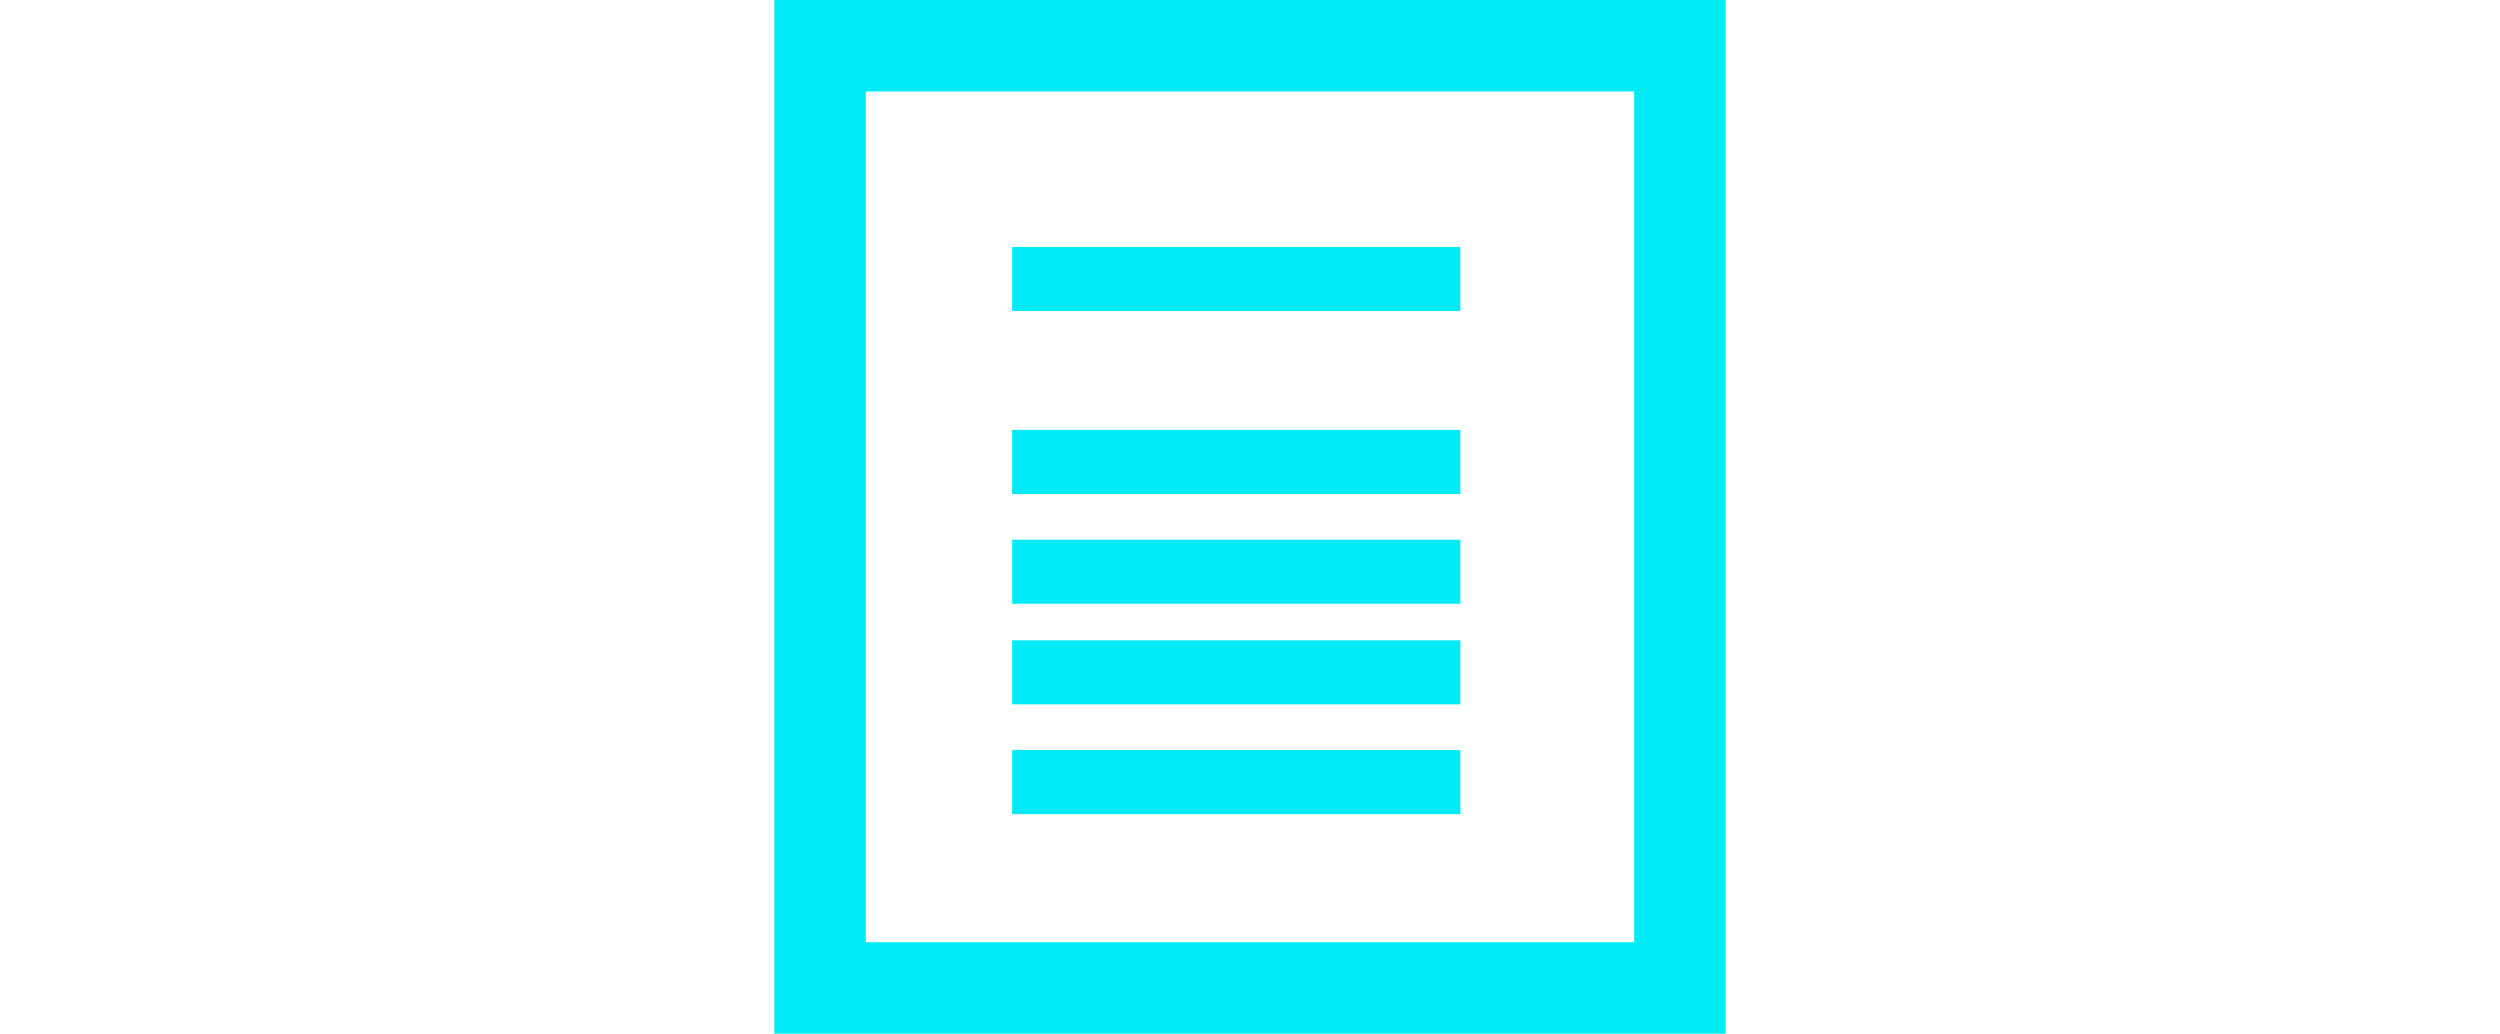 <?xml version="1.0" encoding="utf-8"?>
<!-- Generator: Adobe Illustrator 18.0.0, SVG Export Plug-In . SVG Version: 6.00 Build 0)  -->
<!DOCTYPE svg PUBLIC "-//W3C//DTD SVG 1.1//EN" "http://www.w3.org/Graphics/SVG/1.1/DTD/svg11.dtd">
<svg version="1.1" id="Warstwa_1" xmlns="http://www.w3.org/2000/svg" xmlns:xlink="http://www.w3.org/1999/xlink" x="0px" y="0px" height="43"
	 viewBox="0 0 104 113" enable-background="new 0 0 104 113" xml:space="preserve">
<g>
	<defs>
		<rect id="SVGID_1_" width="104" height="113"/>
	</defs>
	<clipPath id="SVGID_2_">
		<use xlink:href="#SVGID_1_"  overflow="visible"/>
	</clipPath>

		<rect x="5" y="5" clip-path="url(#SVGID_2_)" fill="none" stroke="#00EBF6" stroke-width="10" stroke-miterlimit="10" width="94" height="103"/>
</g>
<rect x="26" y="27" fill="#00EBF6" width="49" height="7"/>
<rect x="26" y="47" fill="#00EBF6" width="49" height="7"/>
<rect x="26" y="59" fill="#00EBF6" width="49" height="7"/>
<rect x="26" y="70" fill="#00EBF6" width="49" height="7"/>
<rect x="26" y="82" fill="#00EBF6" width="49" height="7"/>
</svg>
